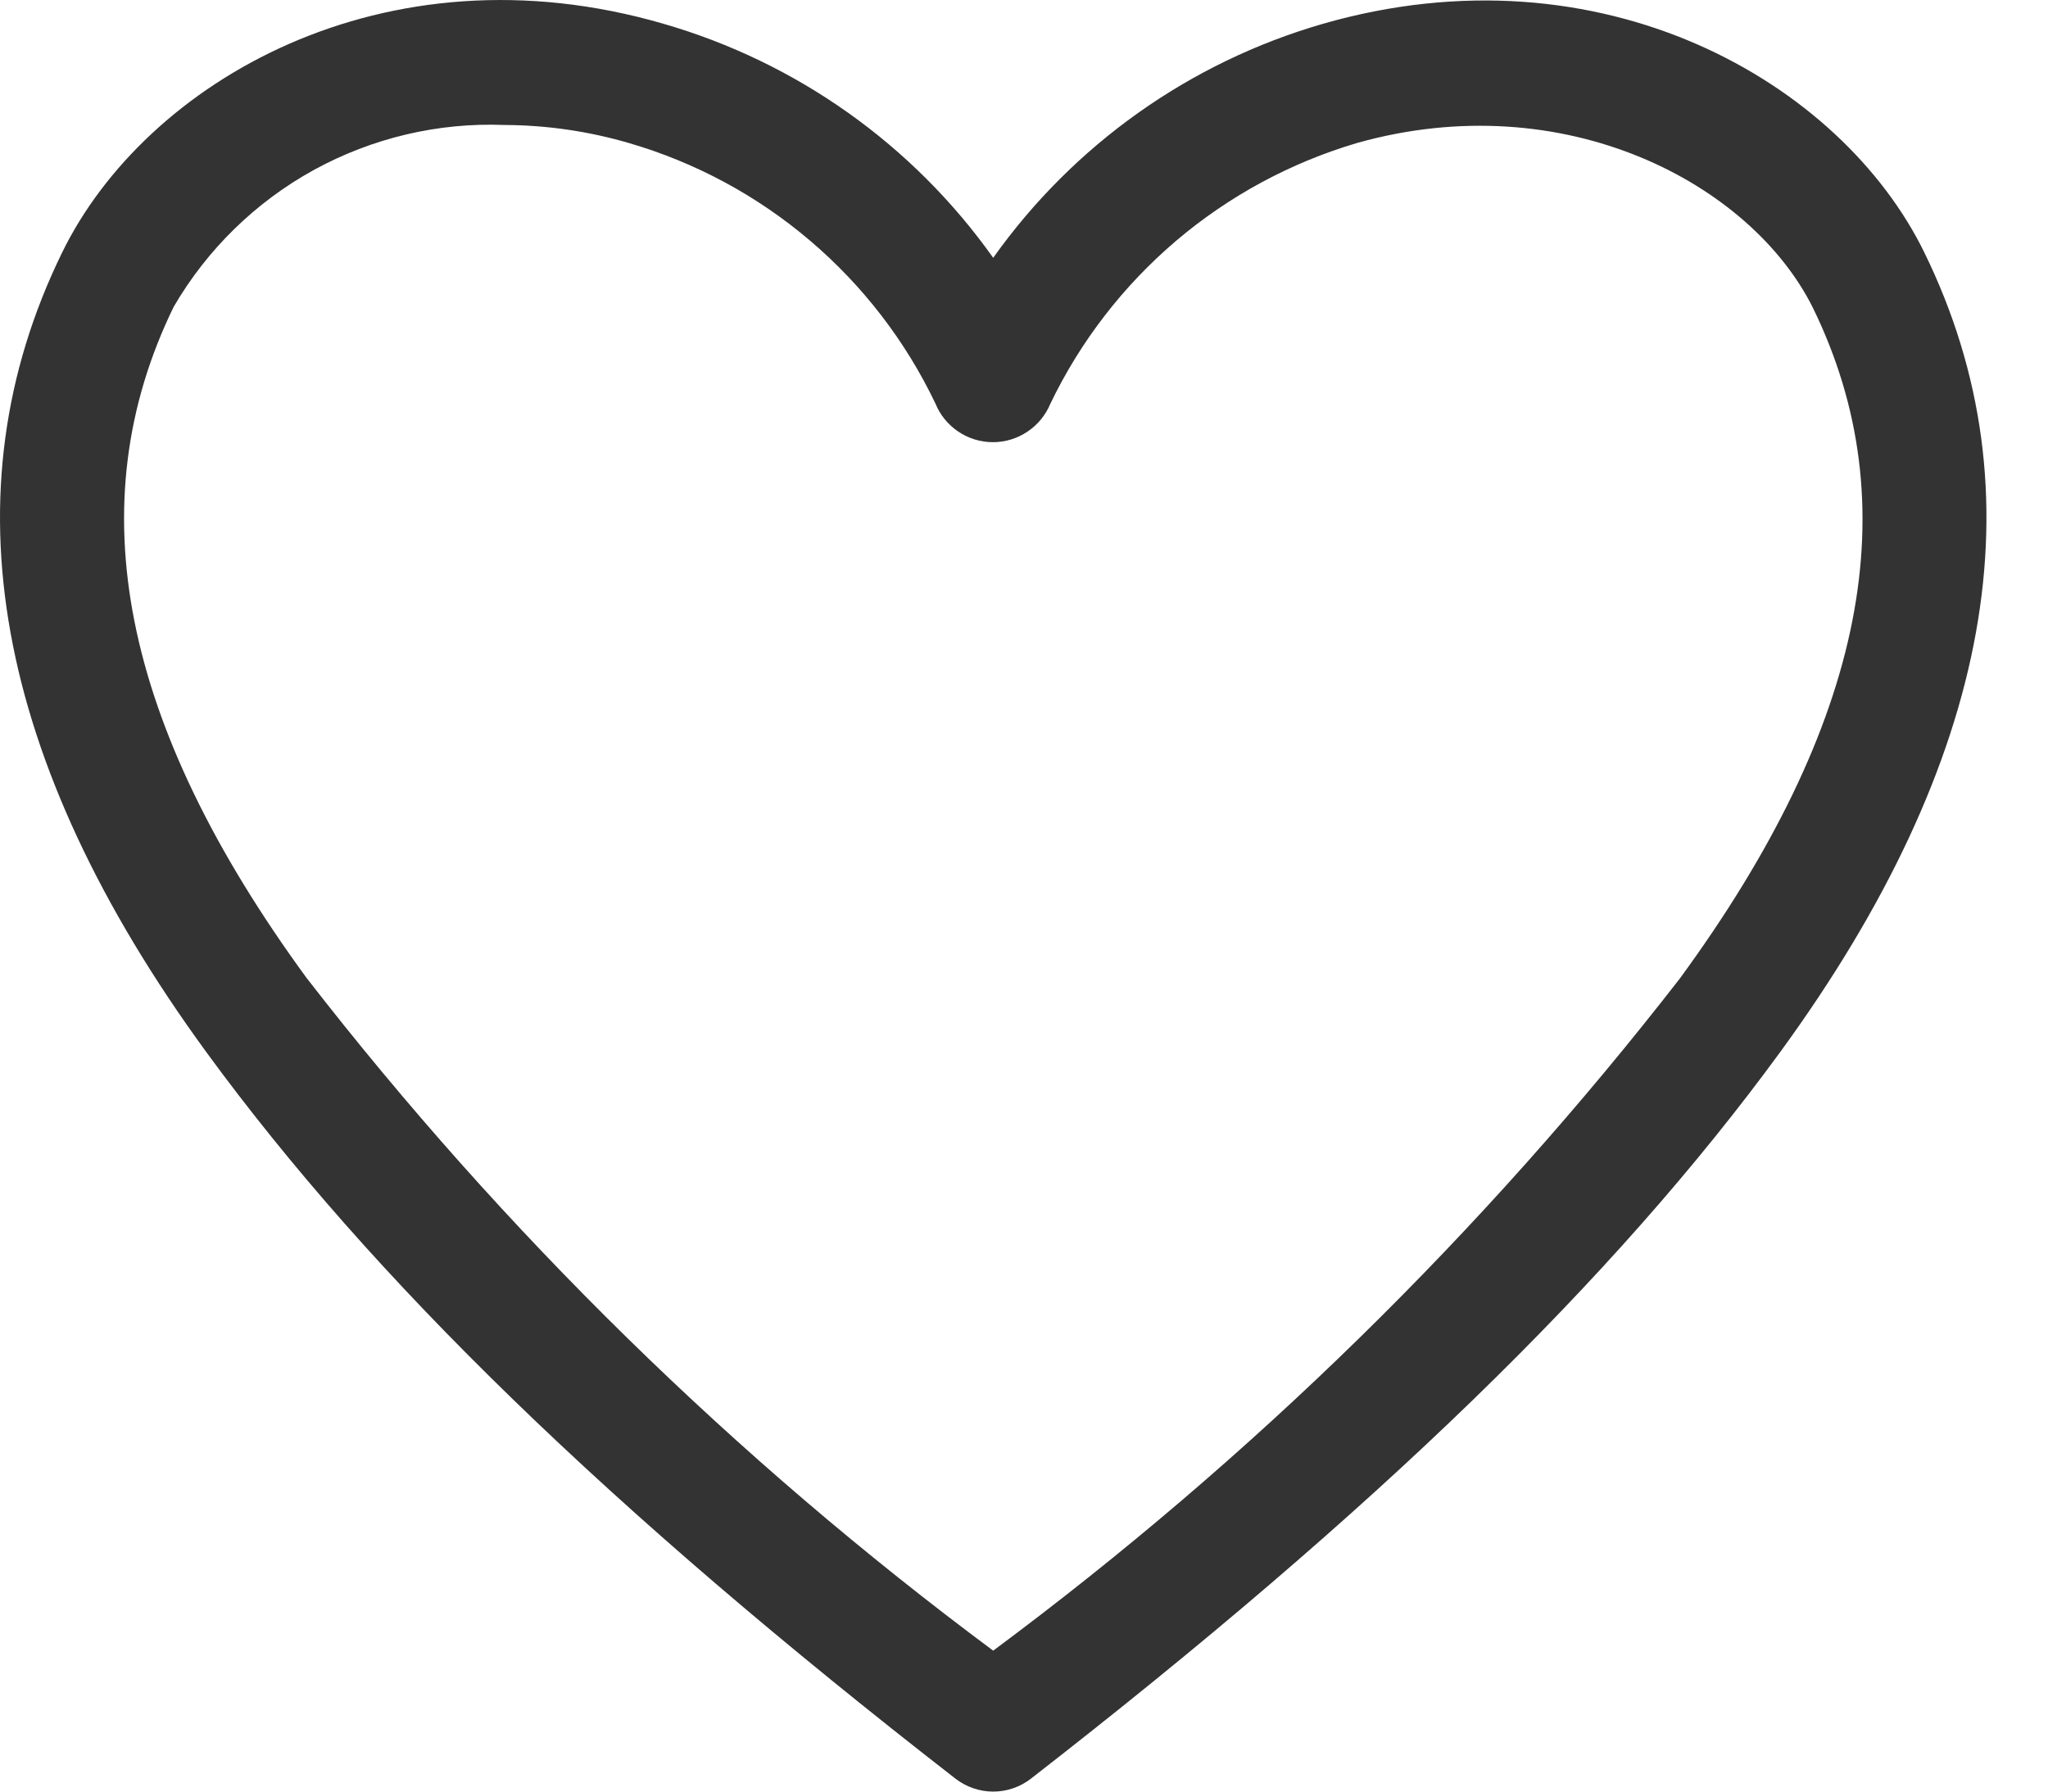 <svg width="24" height="21" viewBox="0 0 24 21" fill="none" xmlns="http://www.w3.org/2000/svg">
<path d="M11.639 21C11.479 21 11.322 20.946 11.195 20.847C7.15 17.704 4.364 14.998 2.414 12.327C-0.075 8.915 -0.642 5.765 0.726 2.964C1.701 0.963 4.502 -0.674 7.776 0.279C9.337 0.73 10.699 1.697 11.639 3.022C12.58 1.697 13.942 0.73 15.503 0.279C18.769 -0.66 21.578 0.963 22.553 2.964C23.921 5.765 23.353 8.915 20.865 12.327C18.915 14.998 16.128 17.704 12.083 20.847C11.956 20.946 11.8 21 11.639 21ZM5.913 1.465C5.134 1.434 4.362 1.617 3.678 1.992C2.995 2.368 2.427 2.923 2.035 3.597C0.908 5.91 1.417 8.486 3.592 11.462C5.904 14.444 8.611 17.097 11.639 19.348C14.667 17.099 17.374 14.448 19.686 11.469C21.869 8.486 22.371 5.91 21.243 3.604C20.516 2.149 18.333 0.992 15.903 1.676C15.124 1.906 14.401 2.297 13.782 2.823C13.163 3.35 12.661 4 12.309 4.732C12.254 4.865 12.161 4.979 12.041 5.059C11.921 5.14 11.78 5.183 11.636 5.183C11.491 5.183 11.35 5.14 11.23 5.059C11.111 4.979 11.017 4.865 10.963 4.732C10.613 3.998 10.111 3.346 9.492 2.82C8.873 2.293 8.149 1.903 7.368 1.676C6.895 1.538 6.406 1.467 5.913 1.465Z" fill="#333333"/>
</svg>

